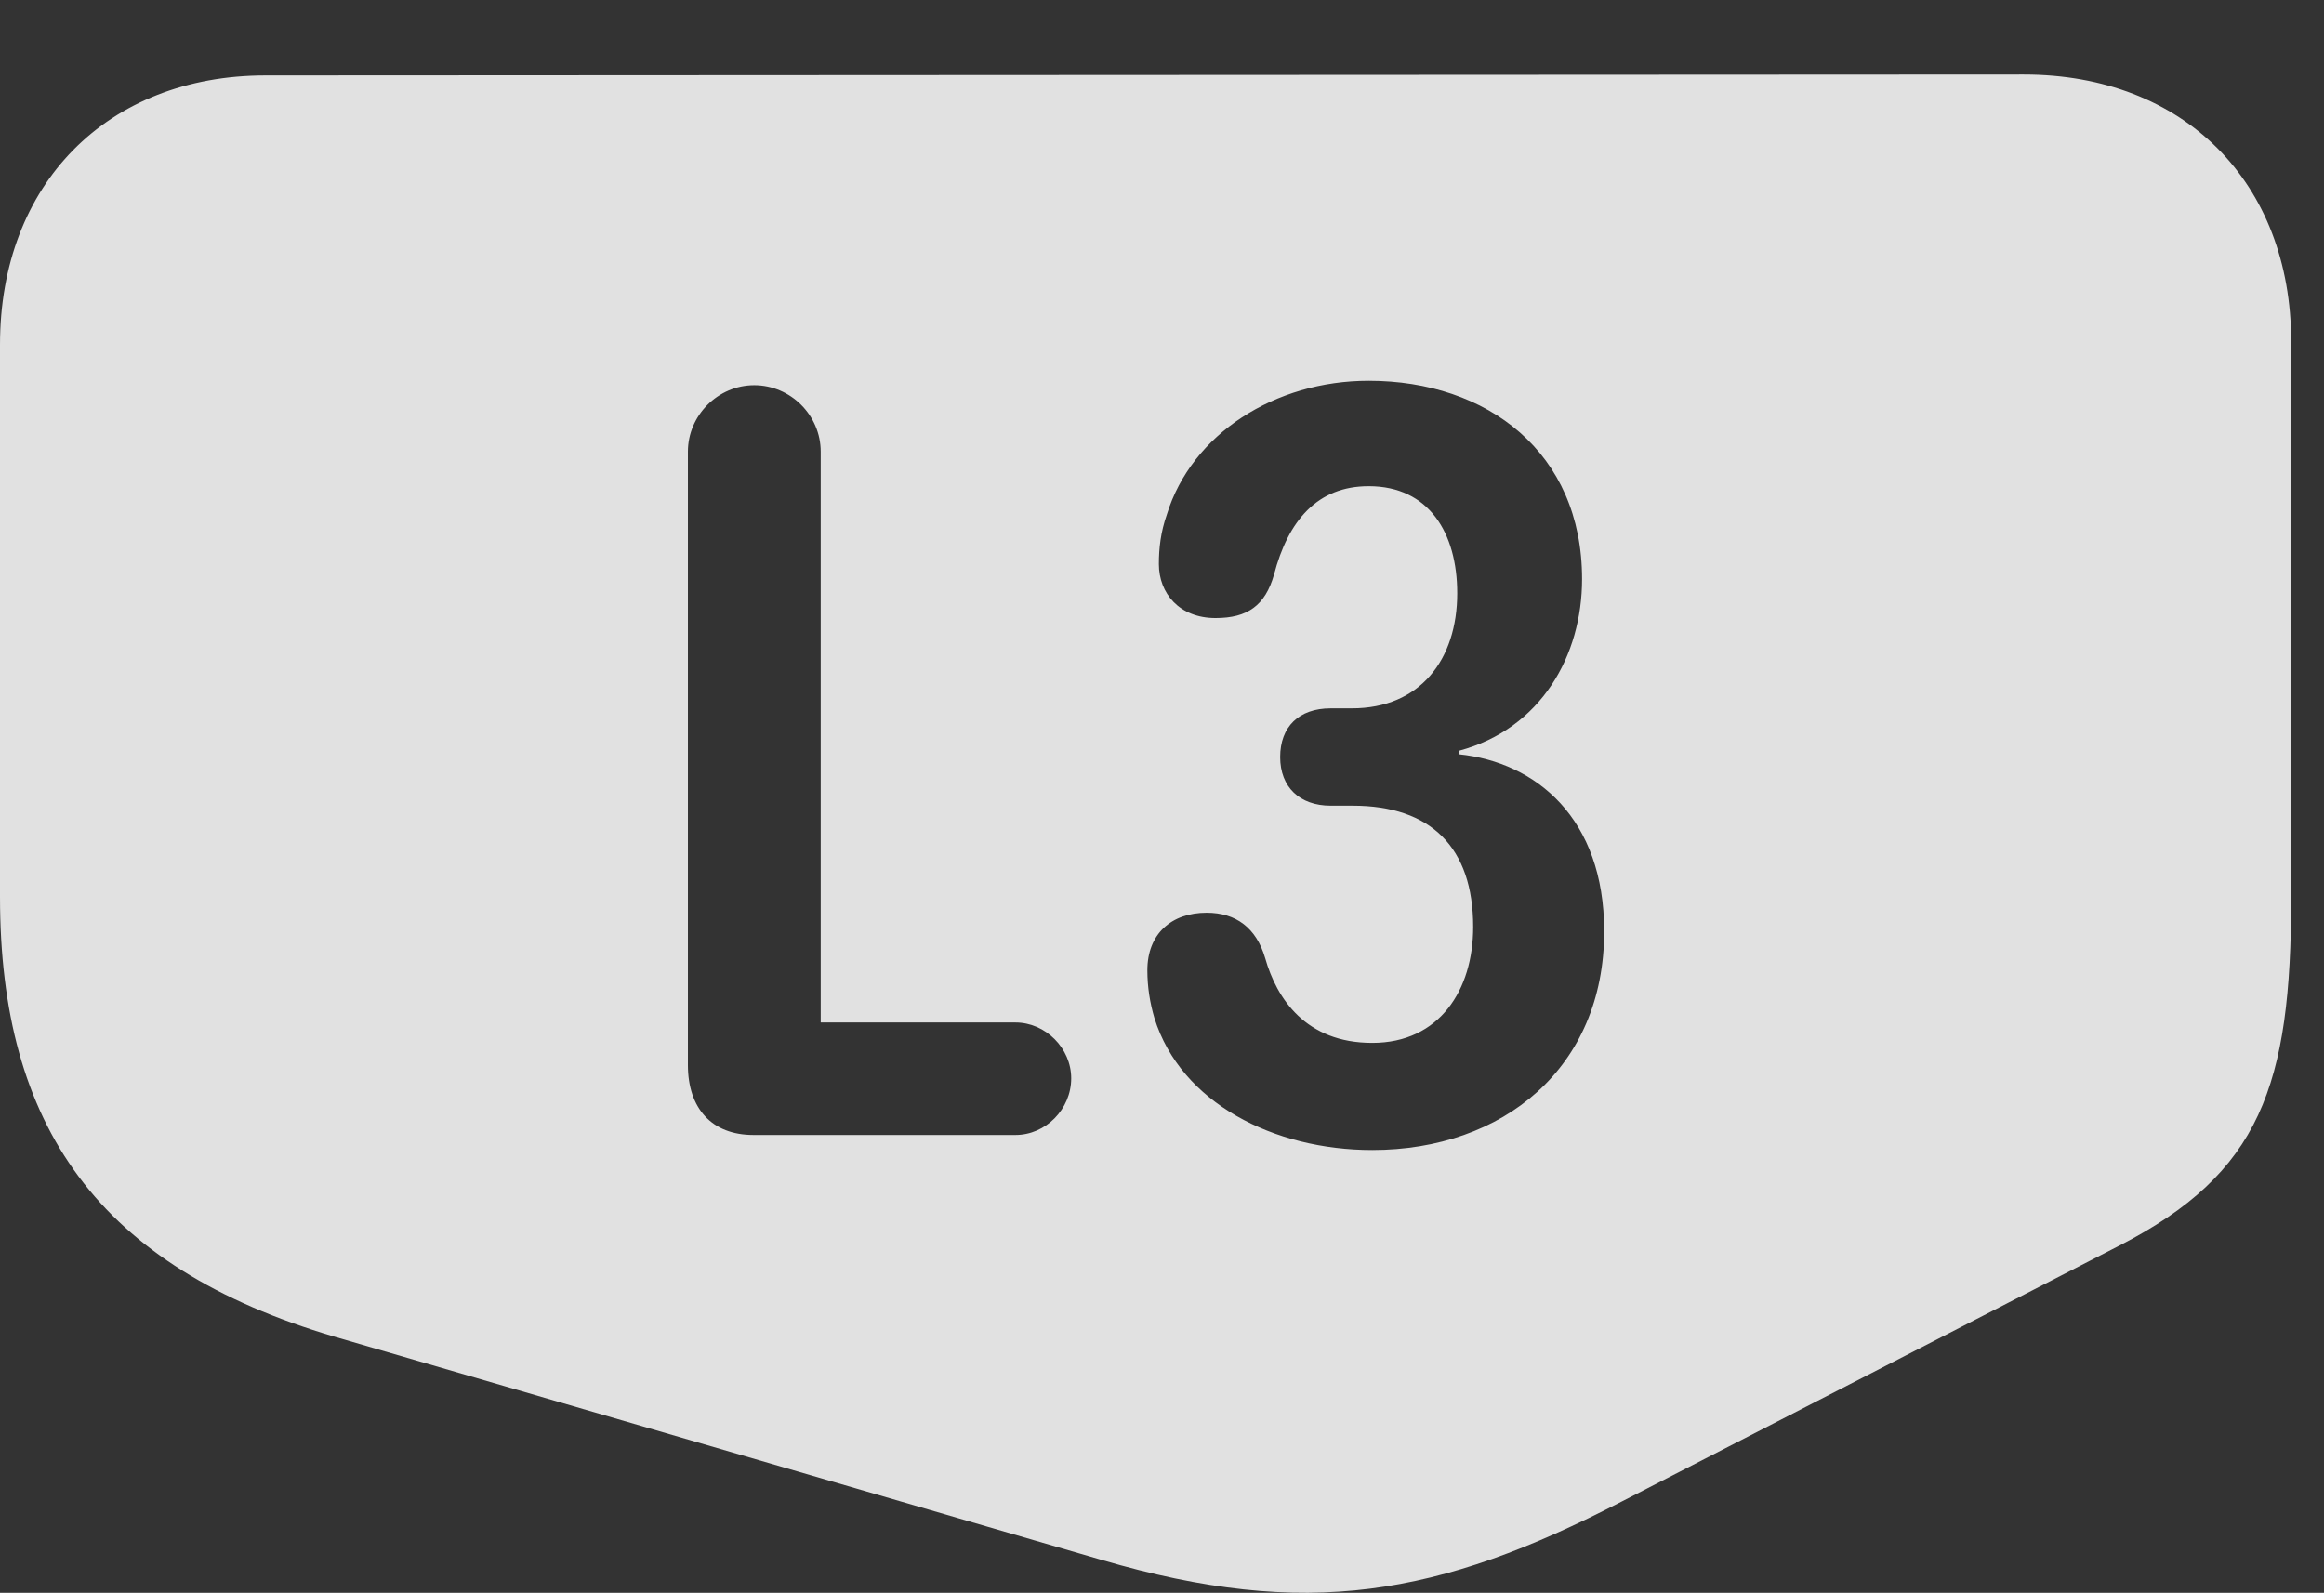 <?xml version="1.0" encoding="UTF-8"?>
<!--Generator: Apple Native CoreSVG 341-->
<!DOCTYPE svg
PUBLIC "-//W3C//DTD SVG 1.1//EN"
       "http://www.w3.org/Graphics/SVG/1.1/DTD/svg11.dtd">
<svg version="1.1" xmlns="http://www.w3.org/2000/svg" xmlns:xlink="http://www.w3.org/1999/xlink" viewBox="0 0 25.635 17.573">
 <rect x="0" y="0" width="25.635" height="17.573" fill="#333333" stroke="none"/>
 <g>
  <rect height="17.573" opacity="0" width="25.635" x="0" y="0"/>
  <path d="M25.273 3.772L25.273 9.895C25.273 11.985 24.932 12.942 23.379 13.742L17.891 16.565C15.869 17.61 14.414 17.873 12.148 17.209L3.691 14.748C1.084 13.977 0 12.424 0 9.895L0 3.801C0 2.033 1.182 0.832 2.93 0.832L22.324 0.822C24.092 0.822 25.273 2.014 25.273 3.772ZM12.871 5.676C12.803 5.871 12.783 6.047 12.783 6.223C12.783 6.545 13.008 6.819 13.408 6.819C13.76 6.819 13.955 6.682 14.053 6.34C14.209 5.744 14.531 5.364 15.098 5.364C15.762 5.364 16.074 5.881 16.074 6.545C16.074 7.278 15.664 7.815 14.912 7.815L14.678 7.815C14.326 7.815 14.121 8.02 14.121 8.352C14.121 8.684 14.336 8.889 14.678 8.889L14.922 8.889C15.781 8.889 16.25 9.348 16.25 10.227C16.25 10.92 15.879 11.506 15.137 11.506C14.404 11.506 14.082 11.018 13.955 10.569C13.857 10.237 13.633 10.07 13.31 10.07C12.92 10.07 12.656 10.305 12.656 10.705C12.656 10.891 12.685 11.067 12.734 11.233C13.027 12.17 14.053 12.688 15.137 12.688C16.582 12.688 17.695 11.78 17.695 10.276C17.695 9.026 16.943 8.41 16.094 8.322L16.094 8.283C17.002 8.039 17.451 7.229 17.451 6.389C17.451 4.992 16.406 4.201 15.098 4.201C14.062 4.201 13.145 4.787 12.871 5.676ZM7.588 4.983L7.588 11.75C7.588 12.229 7.852 12.522 8.311 12.522L11.201 12.522C11.533 12.522 11.816 12.239 11.816 11.897C11.816 11.565 11.533 11.281 11.201 11.281L9.053 11.281L9.053 4.983C9.053 4.582 8.721 4.25 8.32 4.25C7.92 4.25 7.588 4.582 7.588 4.983Z" fill="white" fill-opacity="0.85"/>
 </g>
</svg>
